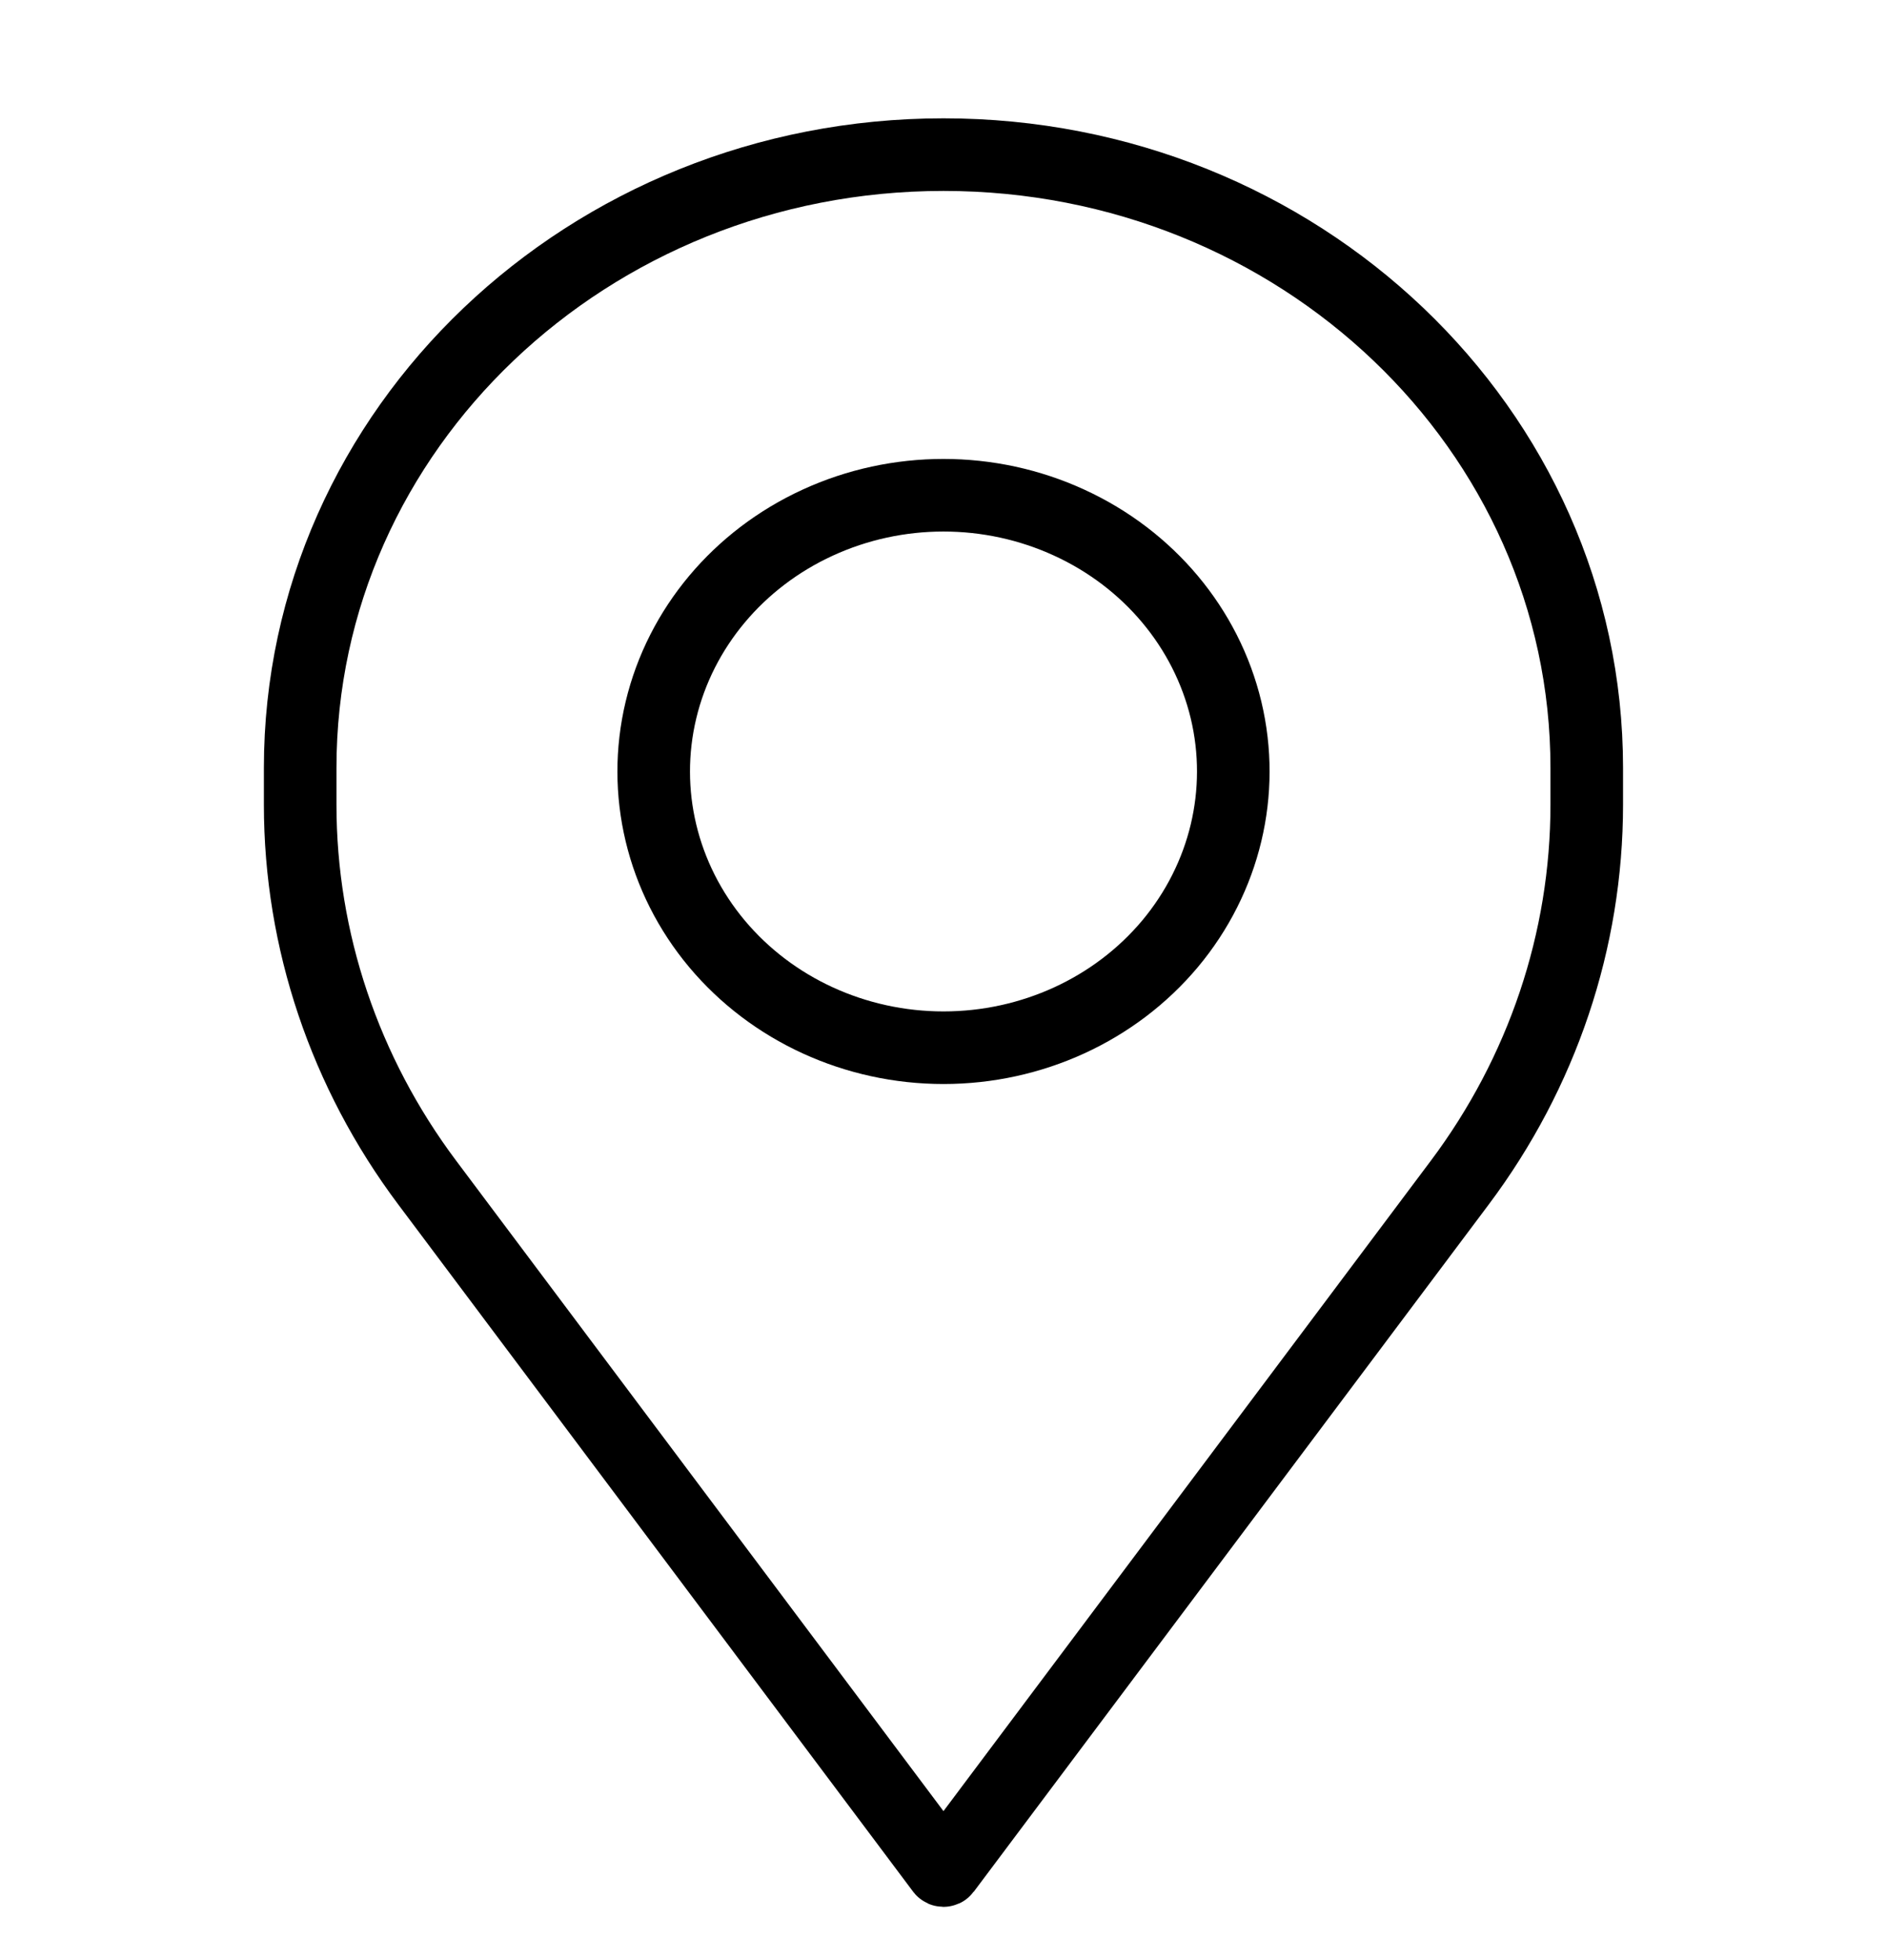 <svg width="26" height="27" viewBox="0 0 26 27" fill="none" xmlns="http://www.w3.org/2000/svg">
<g clip-path="url(#clip0_248_2070)">
<path d="M21.863 10.577C21.863 5.912 17.895 2.13 13 2.13C8.105 2.13 4.136 5.912 4.136 10.577V11.085C4.136 12.952 4.748 14.772 5.887 16.291L12.982 25.758C12.991 25.769 13.009 25.769 13.017 25.758L20.113 16.291C21.252 14.772 21.863 12.952 21.863 11.085V10.577Z" stroke="currentColor" stroke-linecap="round" stroke-linejoin="round"/>
<path d="M11.267 7.199C12.362 6.696 13.637 6.696 14.732 7.199C15.827 7.701 16.622 8.651 16.893 9.78C17.163 10.909 16.879 12.094 16.122 13C15.364 13.905 14.215 14.432 13 14.432C11.785 14.432 10.636 13.905 9.878 13C9.12 12.094 8.837 10.909 9.107 9.78C9.377 8.651 10.173 7.701 11.267 7.199Z" stroke="currentColor" stroke-linecap="round" stroke-linejoin="round"/>
</g>
<defs>
<clipPath id="clip0_248_2070">
<rect width="26" height="26" fill="white" transform="translate(0 0.948)"/>
</clipPath>
</defs>
</svg>
